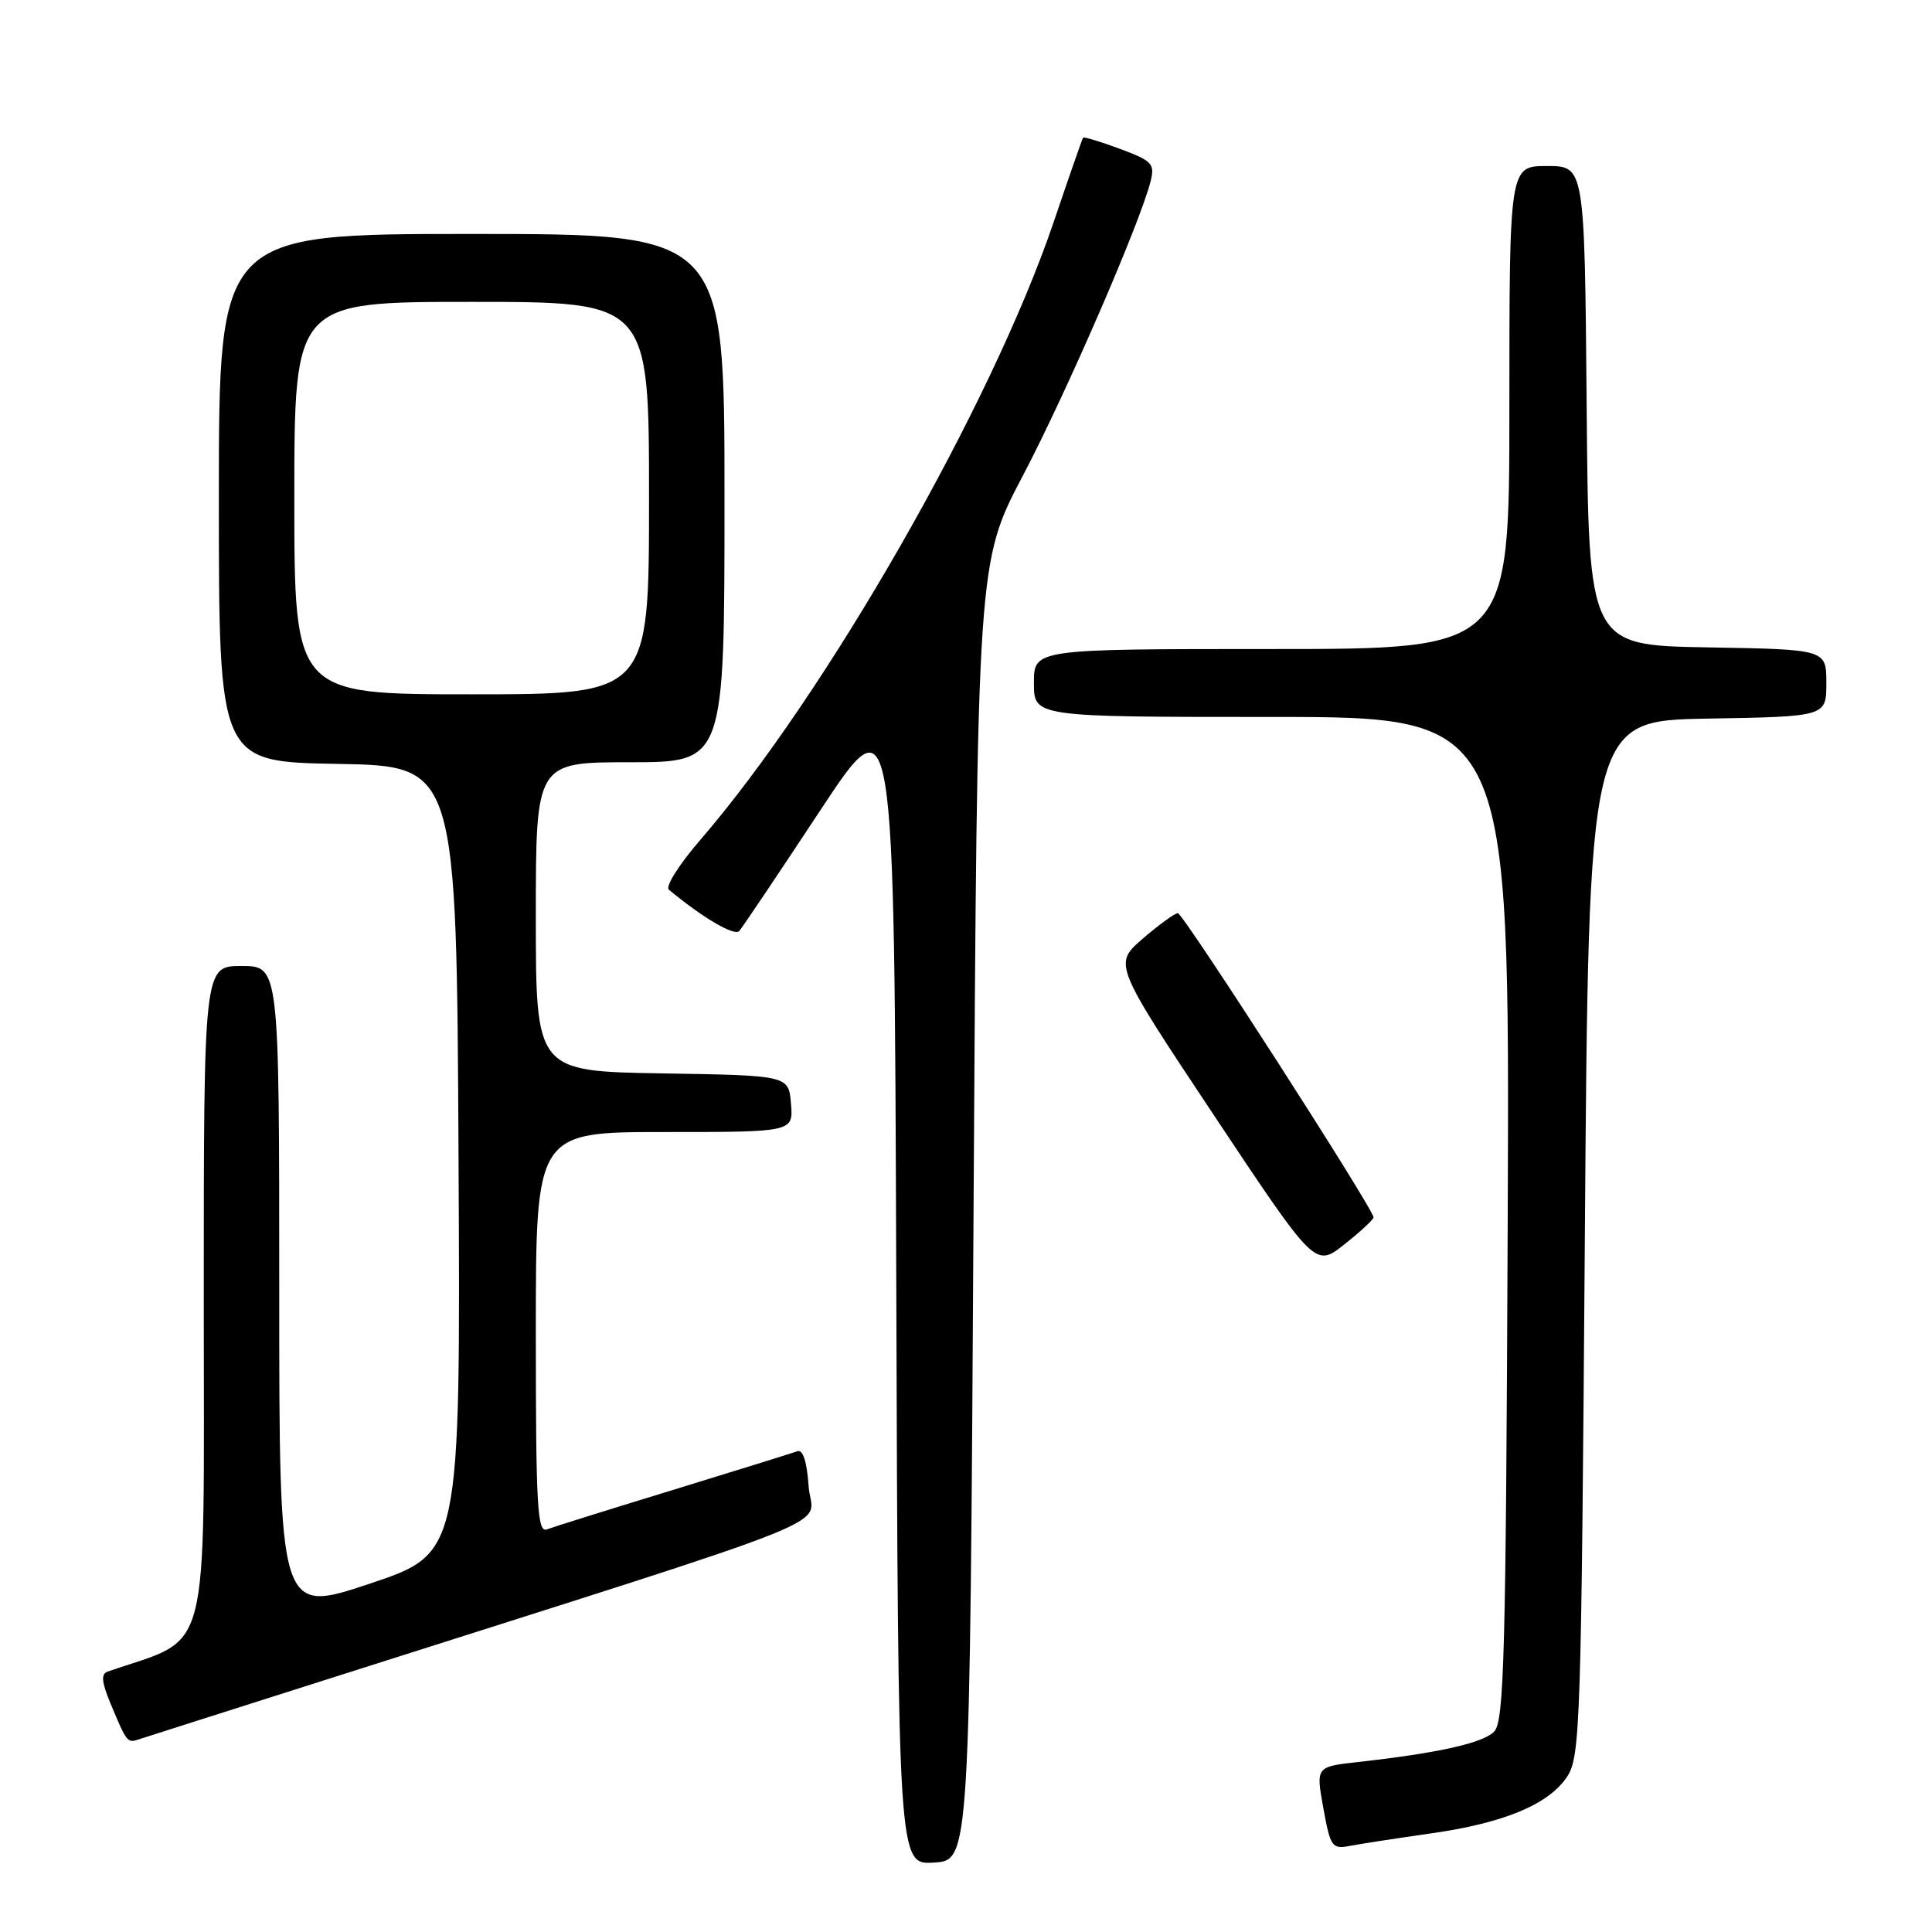 <?xml version="1.0" encoding="UTF-8" standalone="no"?>
<!DOCTYPE svg PUBLIC "-//W3C//DTD SVG 1.1//EN" "http://www.w3.org/Graphics/SVG/1.1/DTD/svg11.dtd" >
<svg xmlns="http://www.w3.org/2000/svg" xmlns:xlink="http://www.w3.org/1999/xlink" version="1.1" viewBox="0 0 256 256">
 <g >
 <path fill="currentColor"
d=" M 129.00 160.50 C 129.50 74.50 129.50 74.50 135.55 63.00 C 141.28 52.10 151.12 29.43 152.47 23.98 C 153.04 21.71 152.65 21.30 148.39 19.72 C 145.80 18.76 143.61 18.10 143.51 18.24 C 143.41 18.38 141.64 23.45 139.59 29.50 C 131.33 53.77 109.48 91.97 92.77 111.32 C 90.00 114.52 88.14 117.47 88.62 117.88 C 93.02 121.55 97.31 124.08 97.95 123.37 C 98.37 122.89 103.17 115.75 108.61 107.50 C 118.50 92.50 118.50 92.50 118.76 169.80 C 119.01 247.11 119.01 247.11 123.76 246.80 C 128.50 246.50 128.50 246.50 129.00 160.50 Z  M 189.50 242.95 C 199.28 241.58 205.24 239.09 207.67 235.39 C 209.39 232.76 209.53 228.36 210.00 164.04 C 210.50 95.50 210.50 95.50 226.25 95.22 C 242.00 94.95 242.00 94.95 242.00 90.50 C 242.00 86.05 242.00 86.05 226.25 85.78 C 210.50 85.50 210.50 85.50 210.24 53.75 C 209.97 22.00 209.97 22.00 204.99 22.00 C 200.00 22.00 200.00 22.00 200.00 54.00 C 200.00 86.00 200.00 86.00 168.50 86.00 C 137.00 86.00 137.00 86.00 137.00 90.50 C 137.00 95.00 137.00 95.00 168.53 95.00 C 200.05 95.00 200.05 95.00 199.78 161.46 C 199.54 219.52 199.31 228.12 197.97 229.46 C 196.45 230.98 190.55 232.29 179.93 233.48 C 174.36 234.10 174.36 234.10 175.35 239.59 C 176.29 244.77 176.50 245.05 178.92 244.58 C 180.34 244.31 185.10 243.58 189.50 242.95 Z  M 43.00 222.63 C 114.72 199.80 107.54 202.67 107.15 196.96 C 106.92 193.65 106.39 192.02 105.65 192.30 C 105.02 192.53 97.62 194.83 89.22 197.41 C 80.82 199.98 73.28 202.34 72.47 202.65 C 71.20 203.14 71.00 199.62 71.00 176.61 C 71.00 150.00 71.00 150.00 88.06 150.00 C 105.12 150.00 105.12 150.00 104.81 146.25 C 104.50 142.50 104.50 142.50 87.75 142.23 C 71.00 141.95 71.00 141.95 71.00 121.48 C 71.00 101.00 71.00 101.00 83.50 101.00 C 96.00 101.00 96.00 101.00 96.00 66.00 C 96.00 31.00 96.00 31.00 62.50 31.00 C 29.00 31.00 29.00 31.00 29.00 65.97 C 29.00 100.95 29.00 100.95 44.75 101.22 C 60.50 101.50 60.50 101.50 60.76 153.66 C 61.02 205.82 61.02 205.82 49.01 209.84 C 37.00 213.85 37.00 213.85 37.00 170.93 C 37.00 128.00 37.00 128.00 32.00 128.00 C 27.00 128.00 27.00 128.00 27.00 172.43 C 27.00 221.00 28.11 216.70 14.28 221.49 C 13.36 221.81 13.45 222.84 14.64 225.71 C 16.76 230.81 16.88 230.97 18.28 230.51 C 18.95 230.29 30.07 226.74 43.00 222.63 Z  M 182.00 161.30 C 182.00 160.21 156.78 121.00 156.07 121.00 C 155.67 121.00 153.58 122.52 151.43 124.37 C 147.53 127.74 147.53 127.74 160.90 147.85 C 174.27 167.95 174.27 167.95 178.13 164.89 C 180.26 163.21 182.00 161.59 182.00 161.30 Z  M 39.00 66.00 C 39.00 40.00 39.00 40.00 62.50 40.00 C 86.00 40.00 86.00 40.00 86.00 66.00 C 86.00 92.00 86.00 92.00 62.50 92.00 C 39.00 92.00 39.00 92.00 39.00 66.00 Z "/>
</g>
</svg>